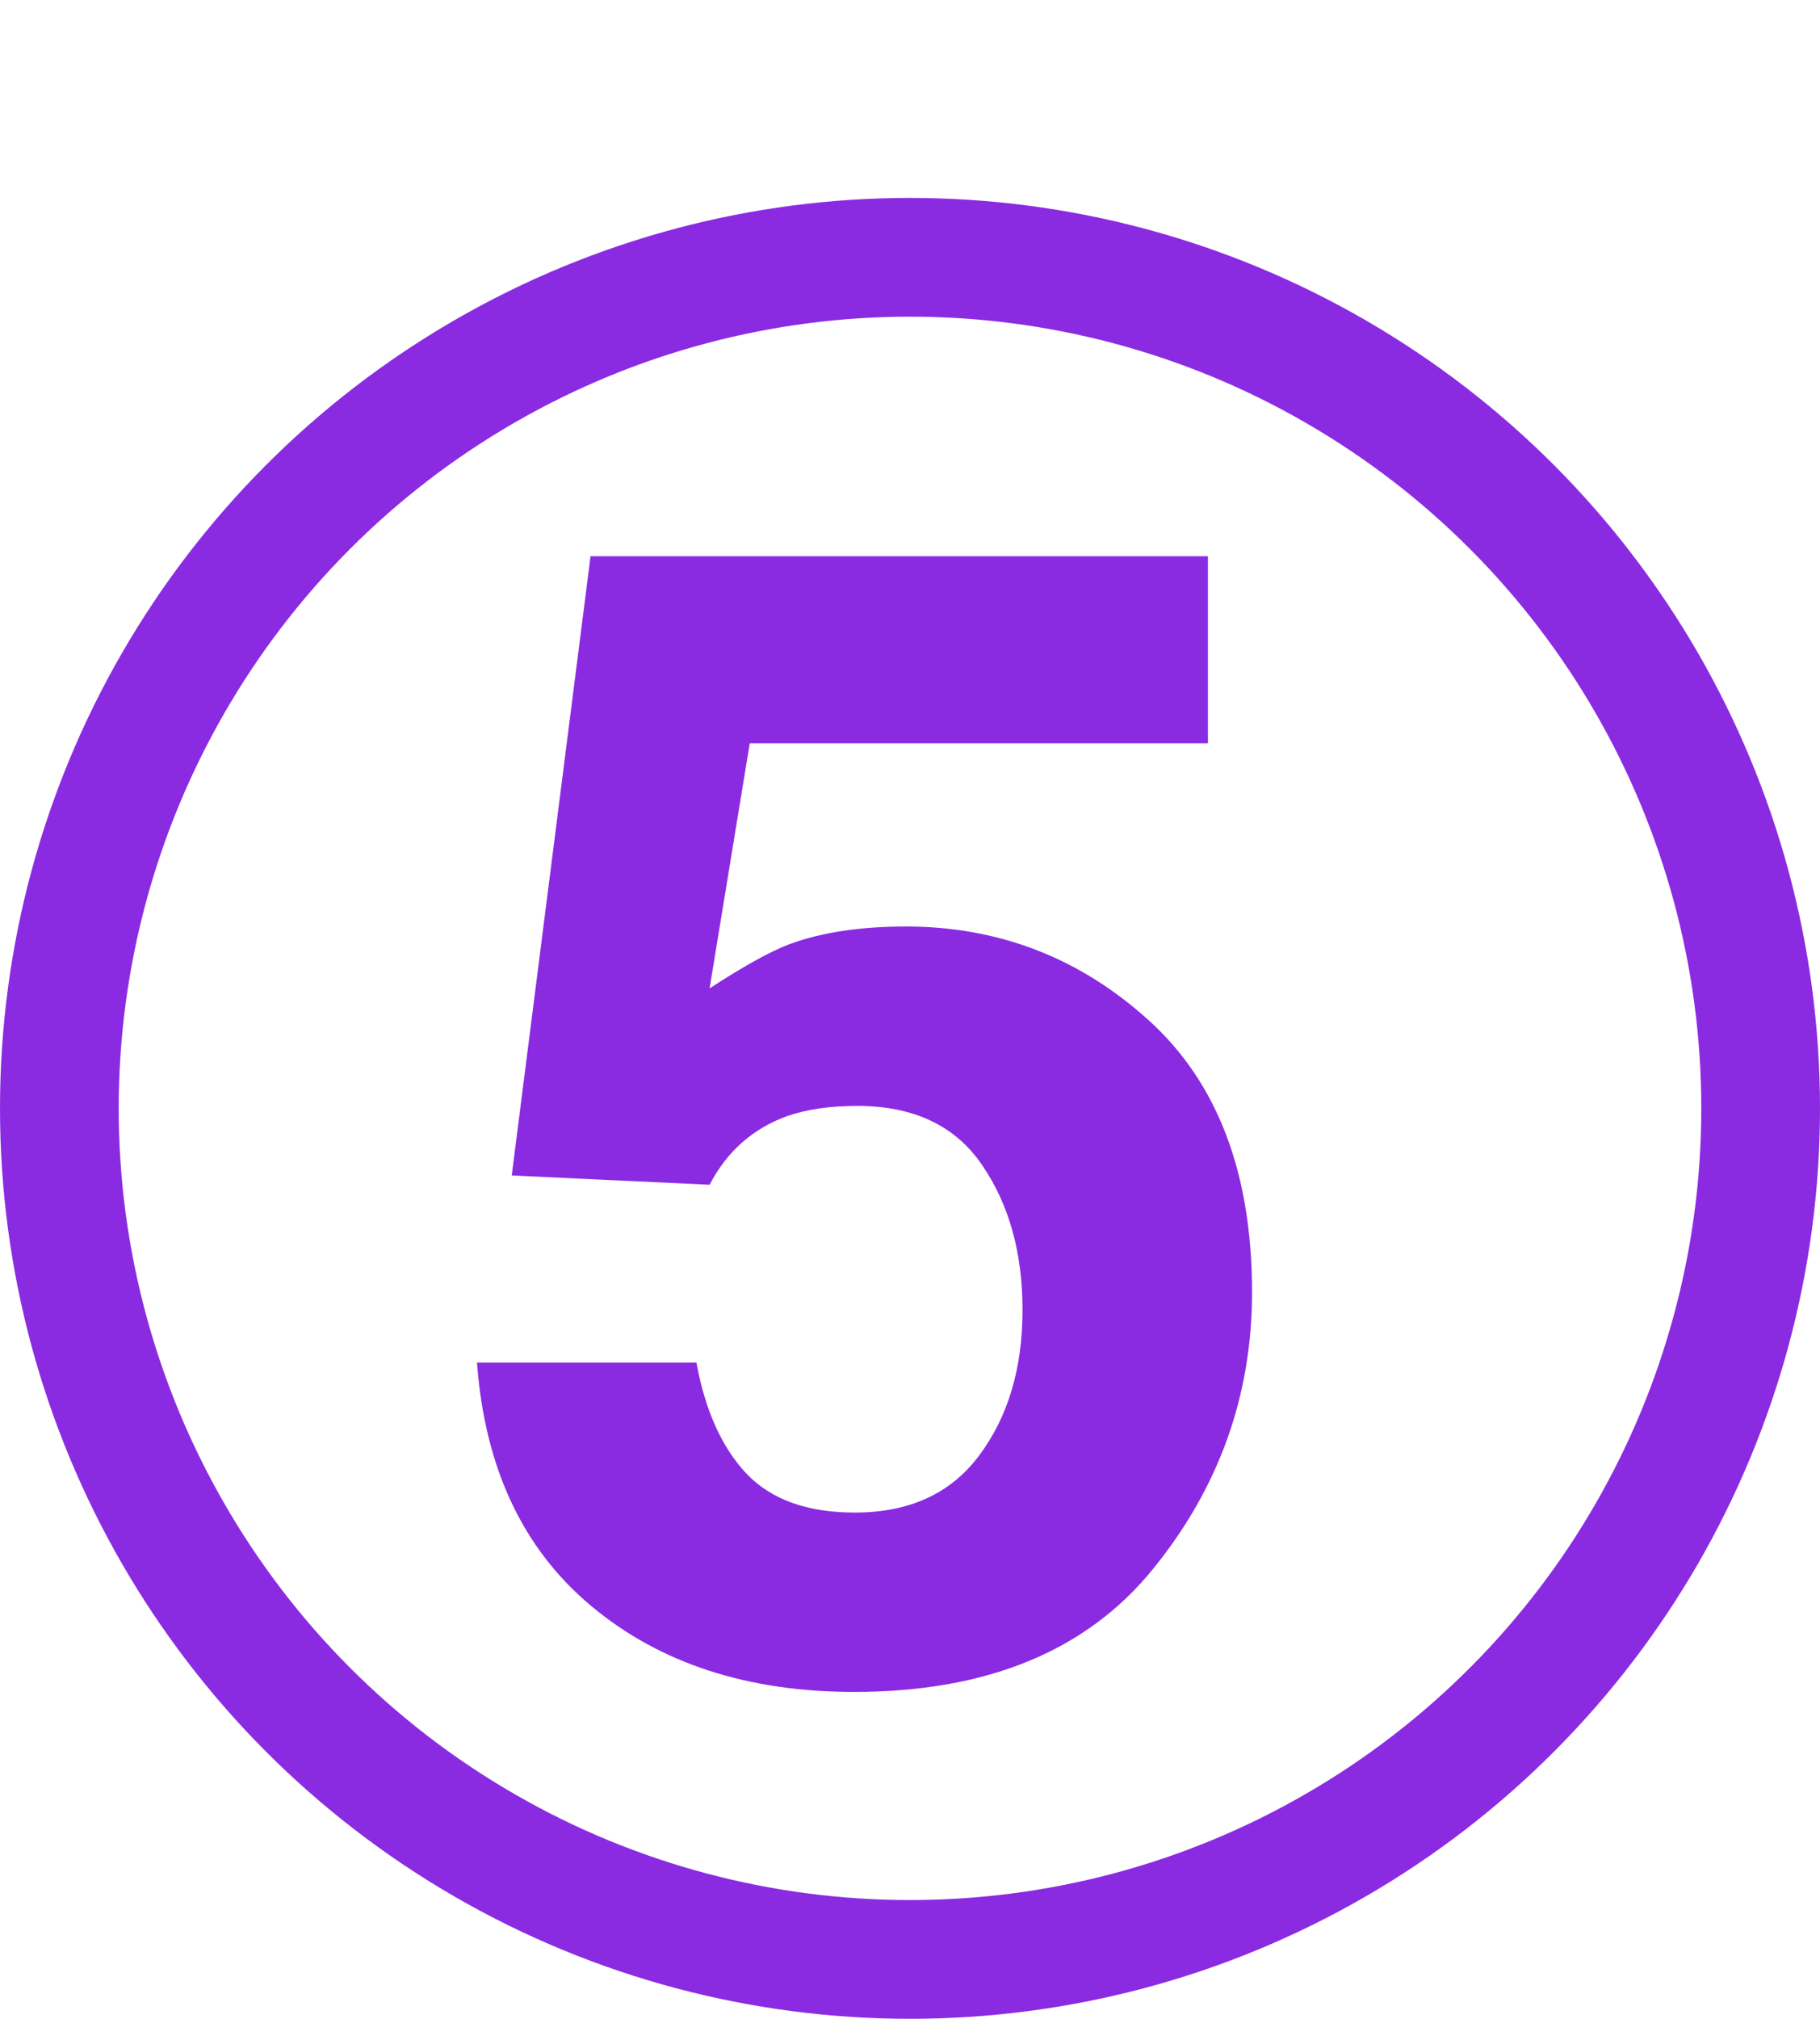 <svg width="46" height="51" fill="none" xmlns="http://www.w3.org/2000/svg"><path d="M17.602 34.422c.22 1.21.644 2.148 1.27 2.812.624.651 1.536.977 2.733.977 1.38 0 2.429-.482 3.145-1.445.73-.977 1.094-2.2 1.094-3.672 0-1.446-.339-2.663-1.016-3.653-.677-1.002-1.732-1.503-3.164-1.503-.677 0-1.263.084-1.758.253-.872.313-1.53.892-1.972 1.739l-5-.235 1.992-15.644H30.53v4.726H18.95l-1.015 6.192c.859-.56 1.53-.931 2.011-1.114.808-.299 1.79-.449 2.95-.449 2.343 0 4.388.788 6.132 2.364 1.745 1.575 2.617 3.867 2.617 6.875 0 2.617-.84 4.954-2.519 7.011-1.68 2.058-4.193 3.086-7.54 3.086-2.694 0-4.908-.722-6.64-2.168-1.732-1.445-2.695-3.496-2.89-6.152h5.547z" fill="#8A2BE2"/><circle cx="23" cy="28" r="21.5" stroke="#8A2BE2" stroke-width="3"/></svg>